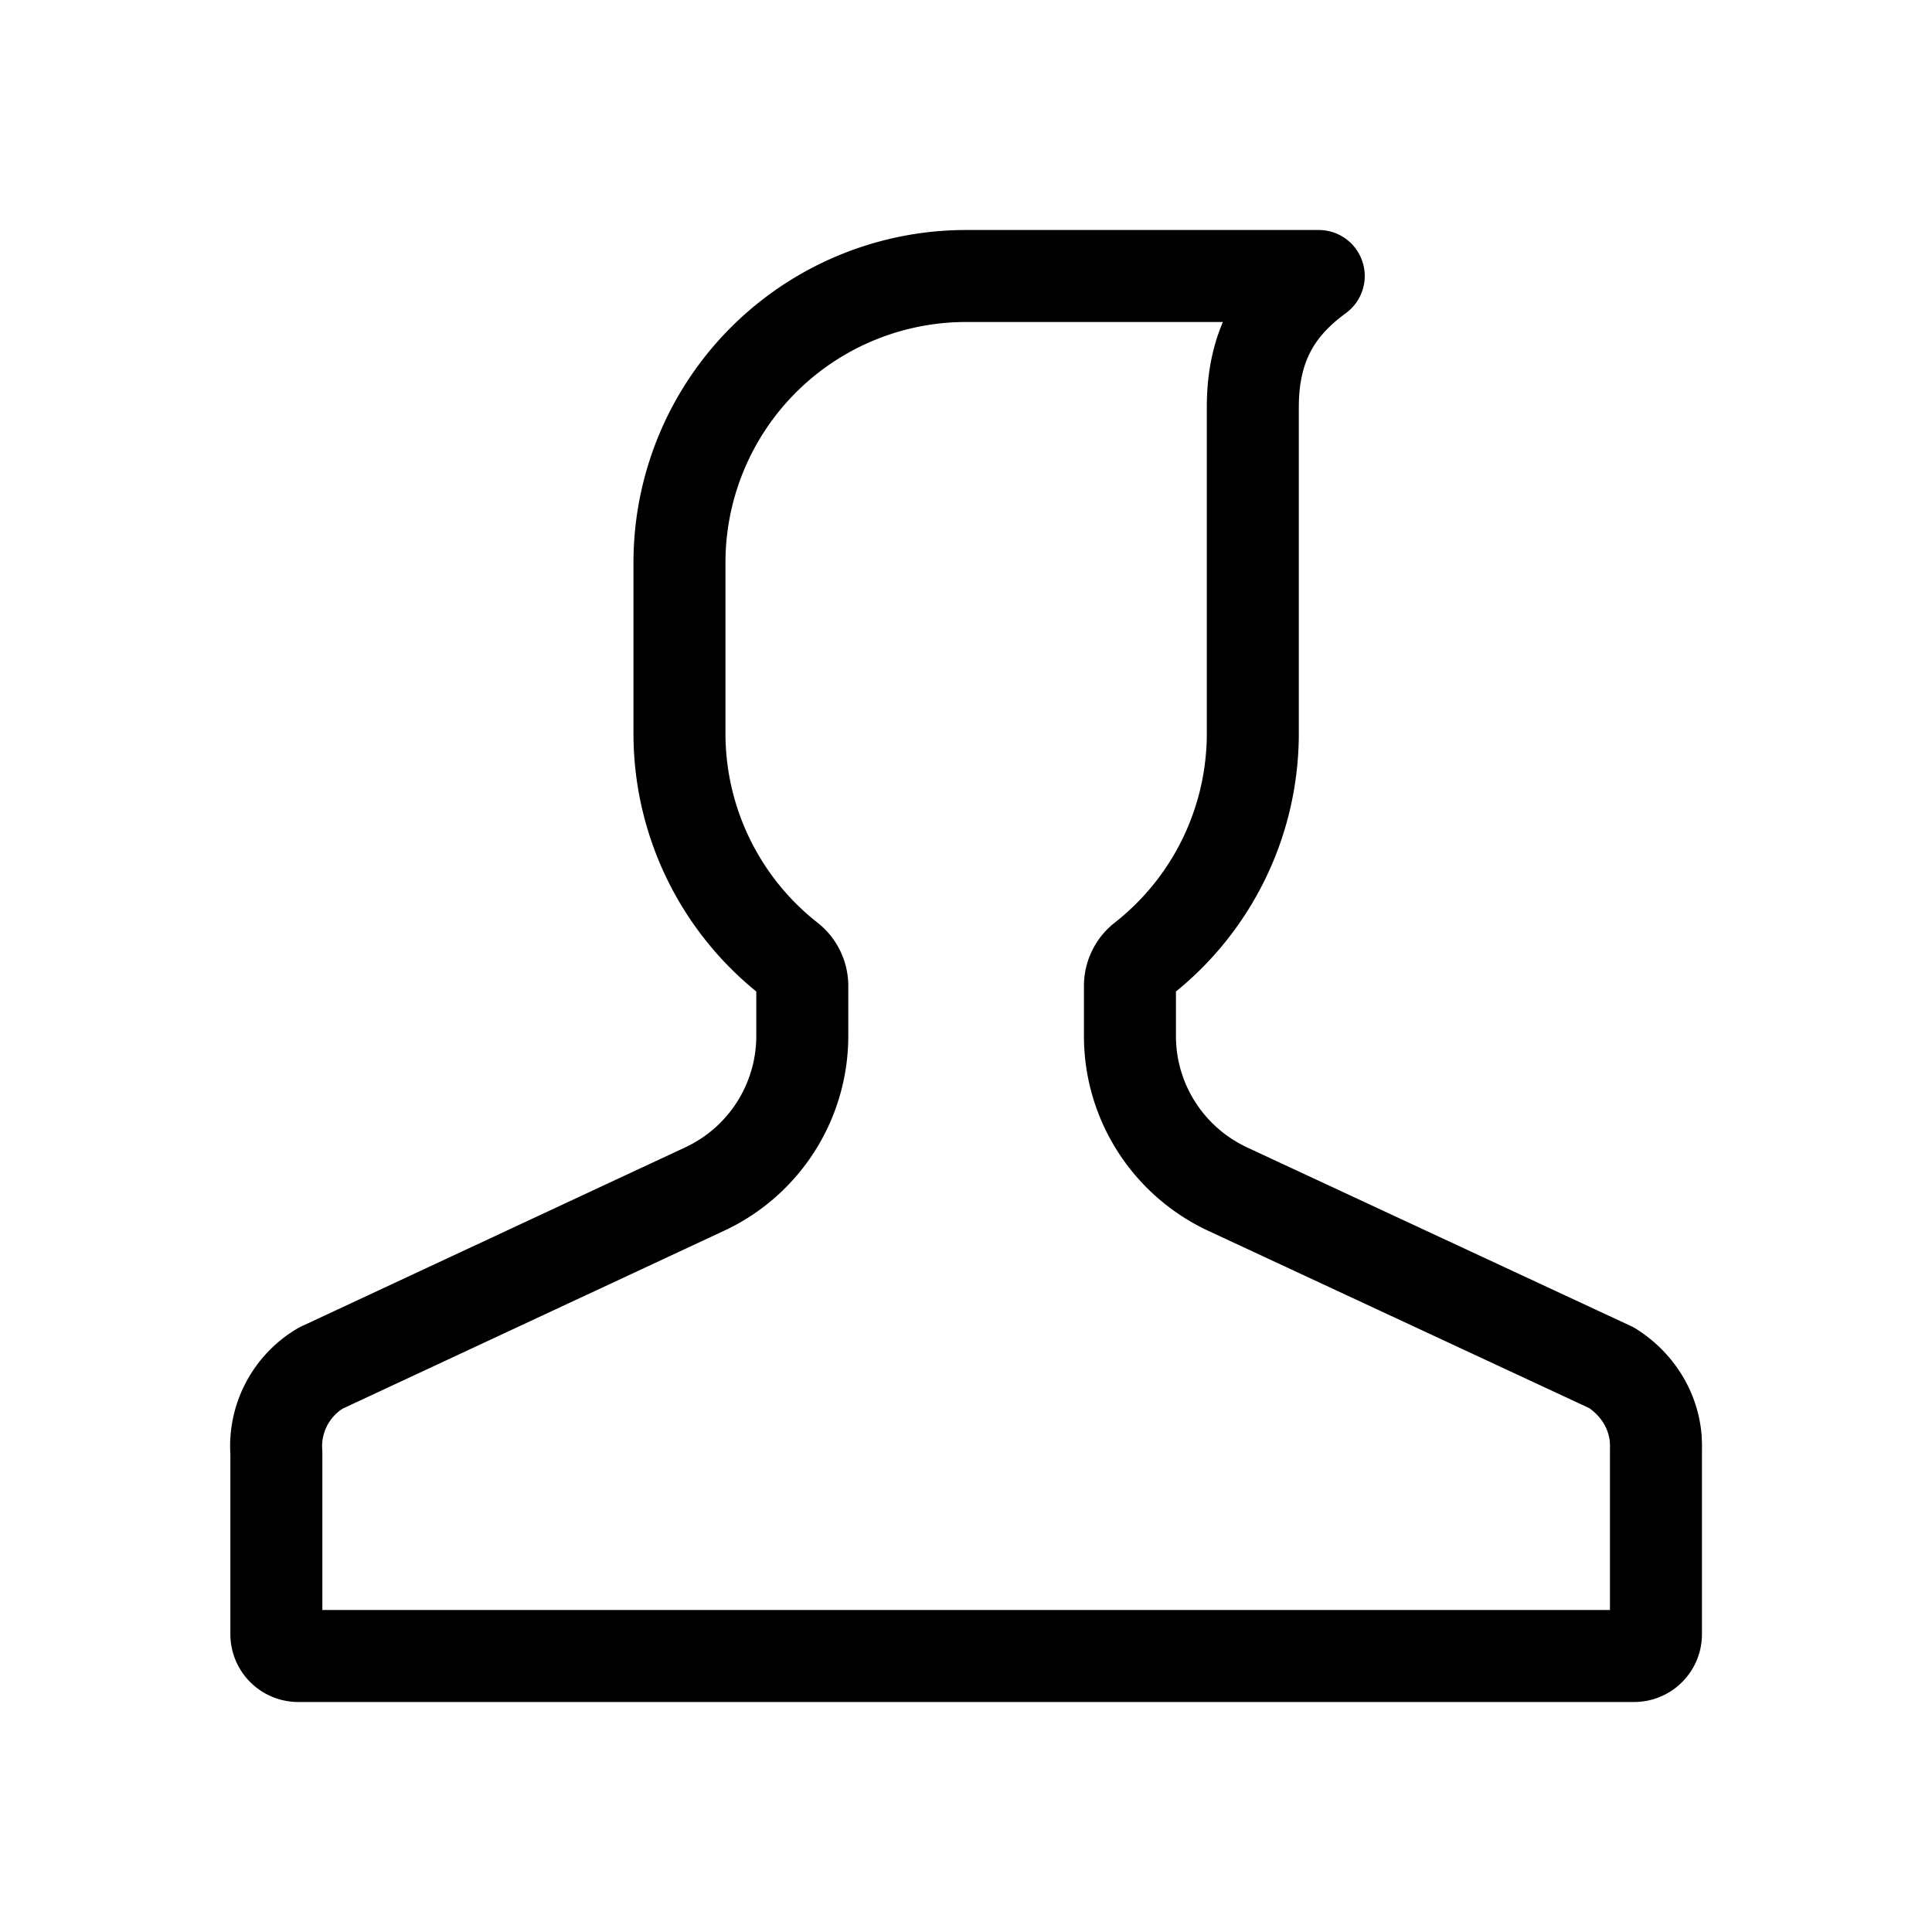 <svg xmlns="http://www.w3.org/2000/svg" viewBox="0 0 42 42">
    <path fill="none" fill-rule="evenodd" stroke="currentColor" stroke-linejoin="round" stroke-width="2" d="M27.235 8.849V15.94a6.226 6.226 0 0 1-2.376 4.898.749.749 0 0 0-.295.586v1.1c0 1.426.83 2.723 2.128 3.328l8.34 3.881c.538.337.907.896.962 1.538l.005.117c.002.07 0 .089 0 .108v4.03a.475.475 0 0 1-.476.474H6.483a.475.475 0 0 1-.475-.473v-3.94a1.971 1.971 0 0 1 .968-1.847l8.337-3.888a3.673 3.673 0 0 0 2.128-3.329v-1.099a.75.75 0 0 0-.295-.586 6.228 6.228 0 0 1-2.375-4.898v-3.708A6.231 6.231 0 0 1 21.003 6h7.665c-.813.596-1.433 1.395-1.433 2.849z"/>
</svg>
